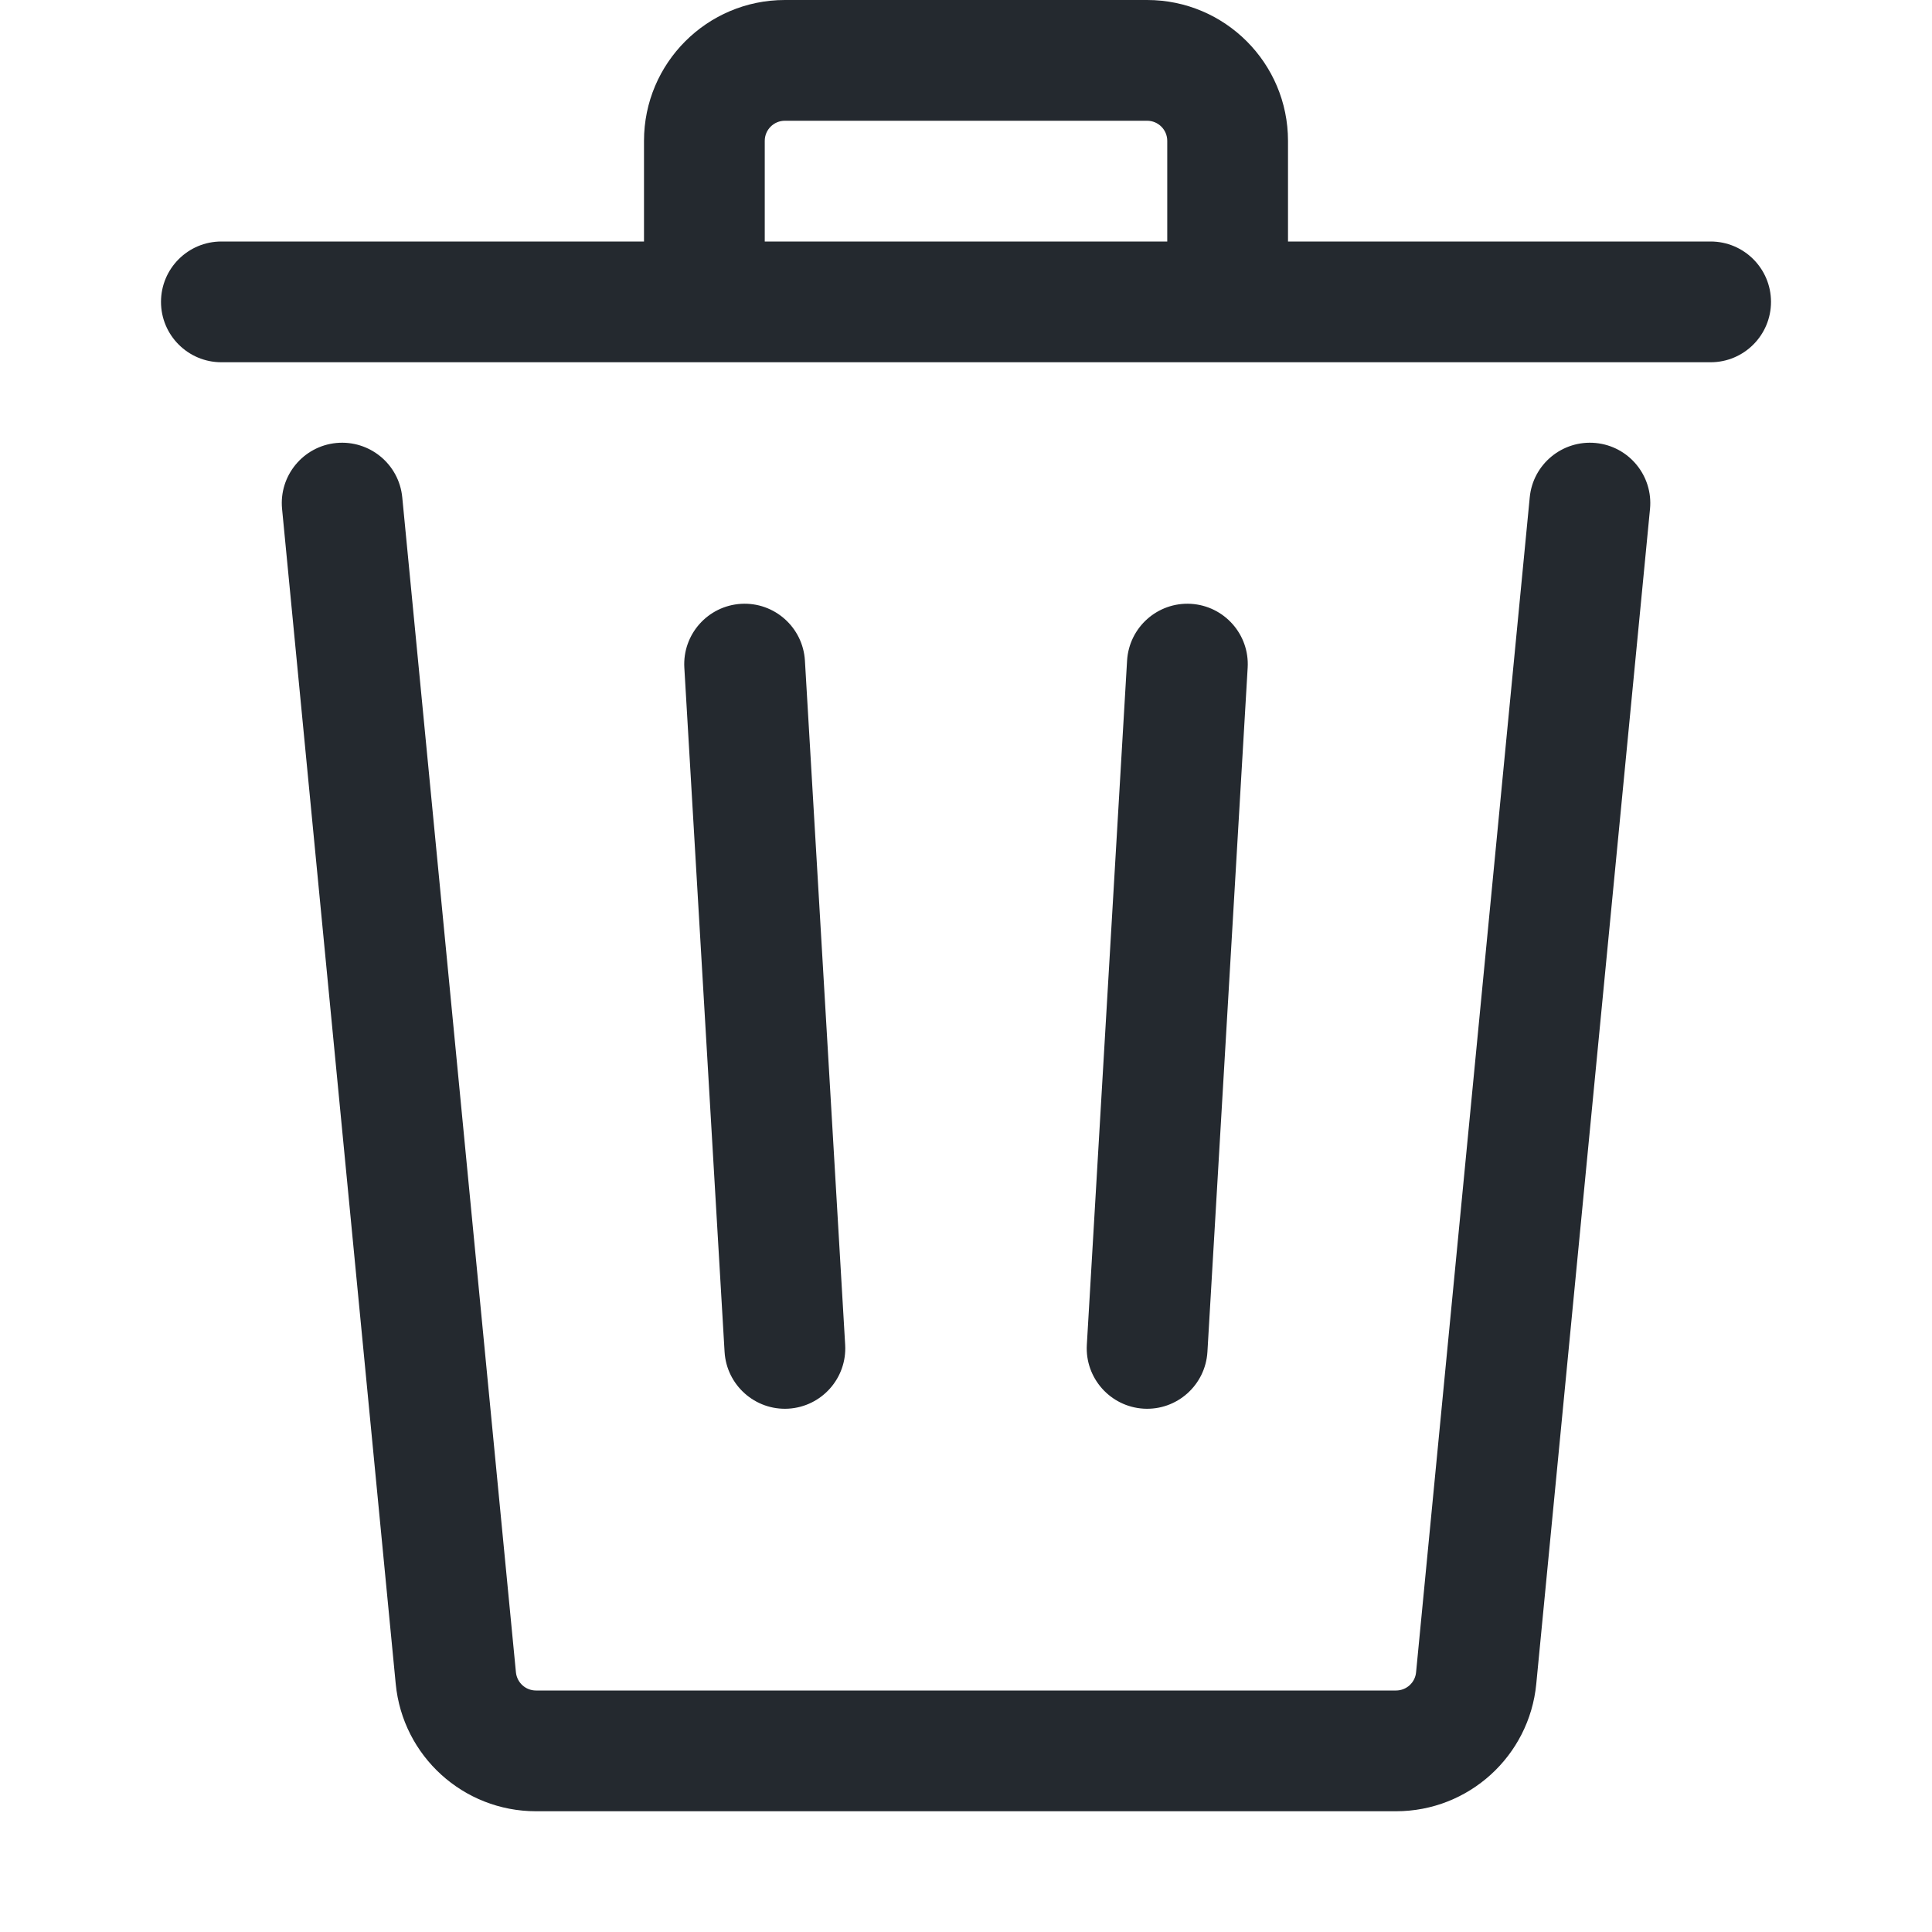 <svg width="24" height="24" viewBox="0 0 24 24" fill="none" xmlns="http://www.w3.org/2000/svg">
<path fill-rule="evenodd" clip-rule="evenodd" d="M16 1.75V3H21.25C21.664 3 22 3.336 22 3.75C22 4.164 21.664 4.5 21.25 4.5H2.75C2.336 4.5 2 4.164 2 3.75C2 3.336 2.336 3 2.75 3H8V1.75C8 0.784 8.784 0 9.75 0H14.25C15.216 0 16 0.784 16 1.75ZM9.5 1.75C9.5 1.612 9.612 1.5 9.75 1.5H14.25C14.388 1.5 14.5 1.612 14.5 1.75V3H9.5V1.75Z" fill="#24292F"/>
<path d="M4.997 6.178C4.957 5.765 4.59 5.464 4.178 5.503C3.766 5.543 3.464 5.91 3.504 6.322L4.916 20.919C5.003 21.816 5.757 22.5 6.658 22.5H17.342C18.243 22.5 18.997 21.816 19.084 20.919L20.497 6.322C20.537 5.91 20.235 5.543 19.822 5.503C19.41 5.464 19.043 5.765 19.003 6.178L17.591 20.774C17.579 20.902 17.471 21 17.342 21H6.658C6.529 21 6.422 20.902 6.409 20.774L4.997 6.178Z" fill="#24292F"/>
<path d="M9.206 7.501C9.619 7.477 9.974 7.792 9.999 8.206L10.499 16.706C10.523 17.119 10.208 17.474 9.794 17.499C9.381 17.523 9.026 17.207 9.001 16.794L8.501 8.294C8.477 7.881 8.792 7.526 9.206 7.501Z" fill="#24292F"/>
<path d="M15.499 8.294C15.523 7.881 15.208 7.526 14.794 7.501C14.381 7.477 14.026 7.792 14.001 8.206L13.501 16.706C13.477 17.119 13.793 17.474 14.206 17.499C14.62 17.523 14.974 17.207 14.999 16.794L15.499 8.294Z" fill="#24292F"/>
</svg>
